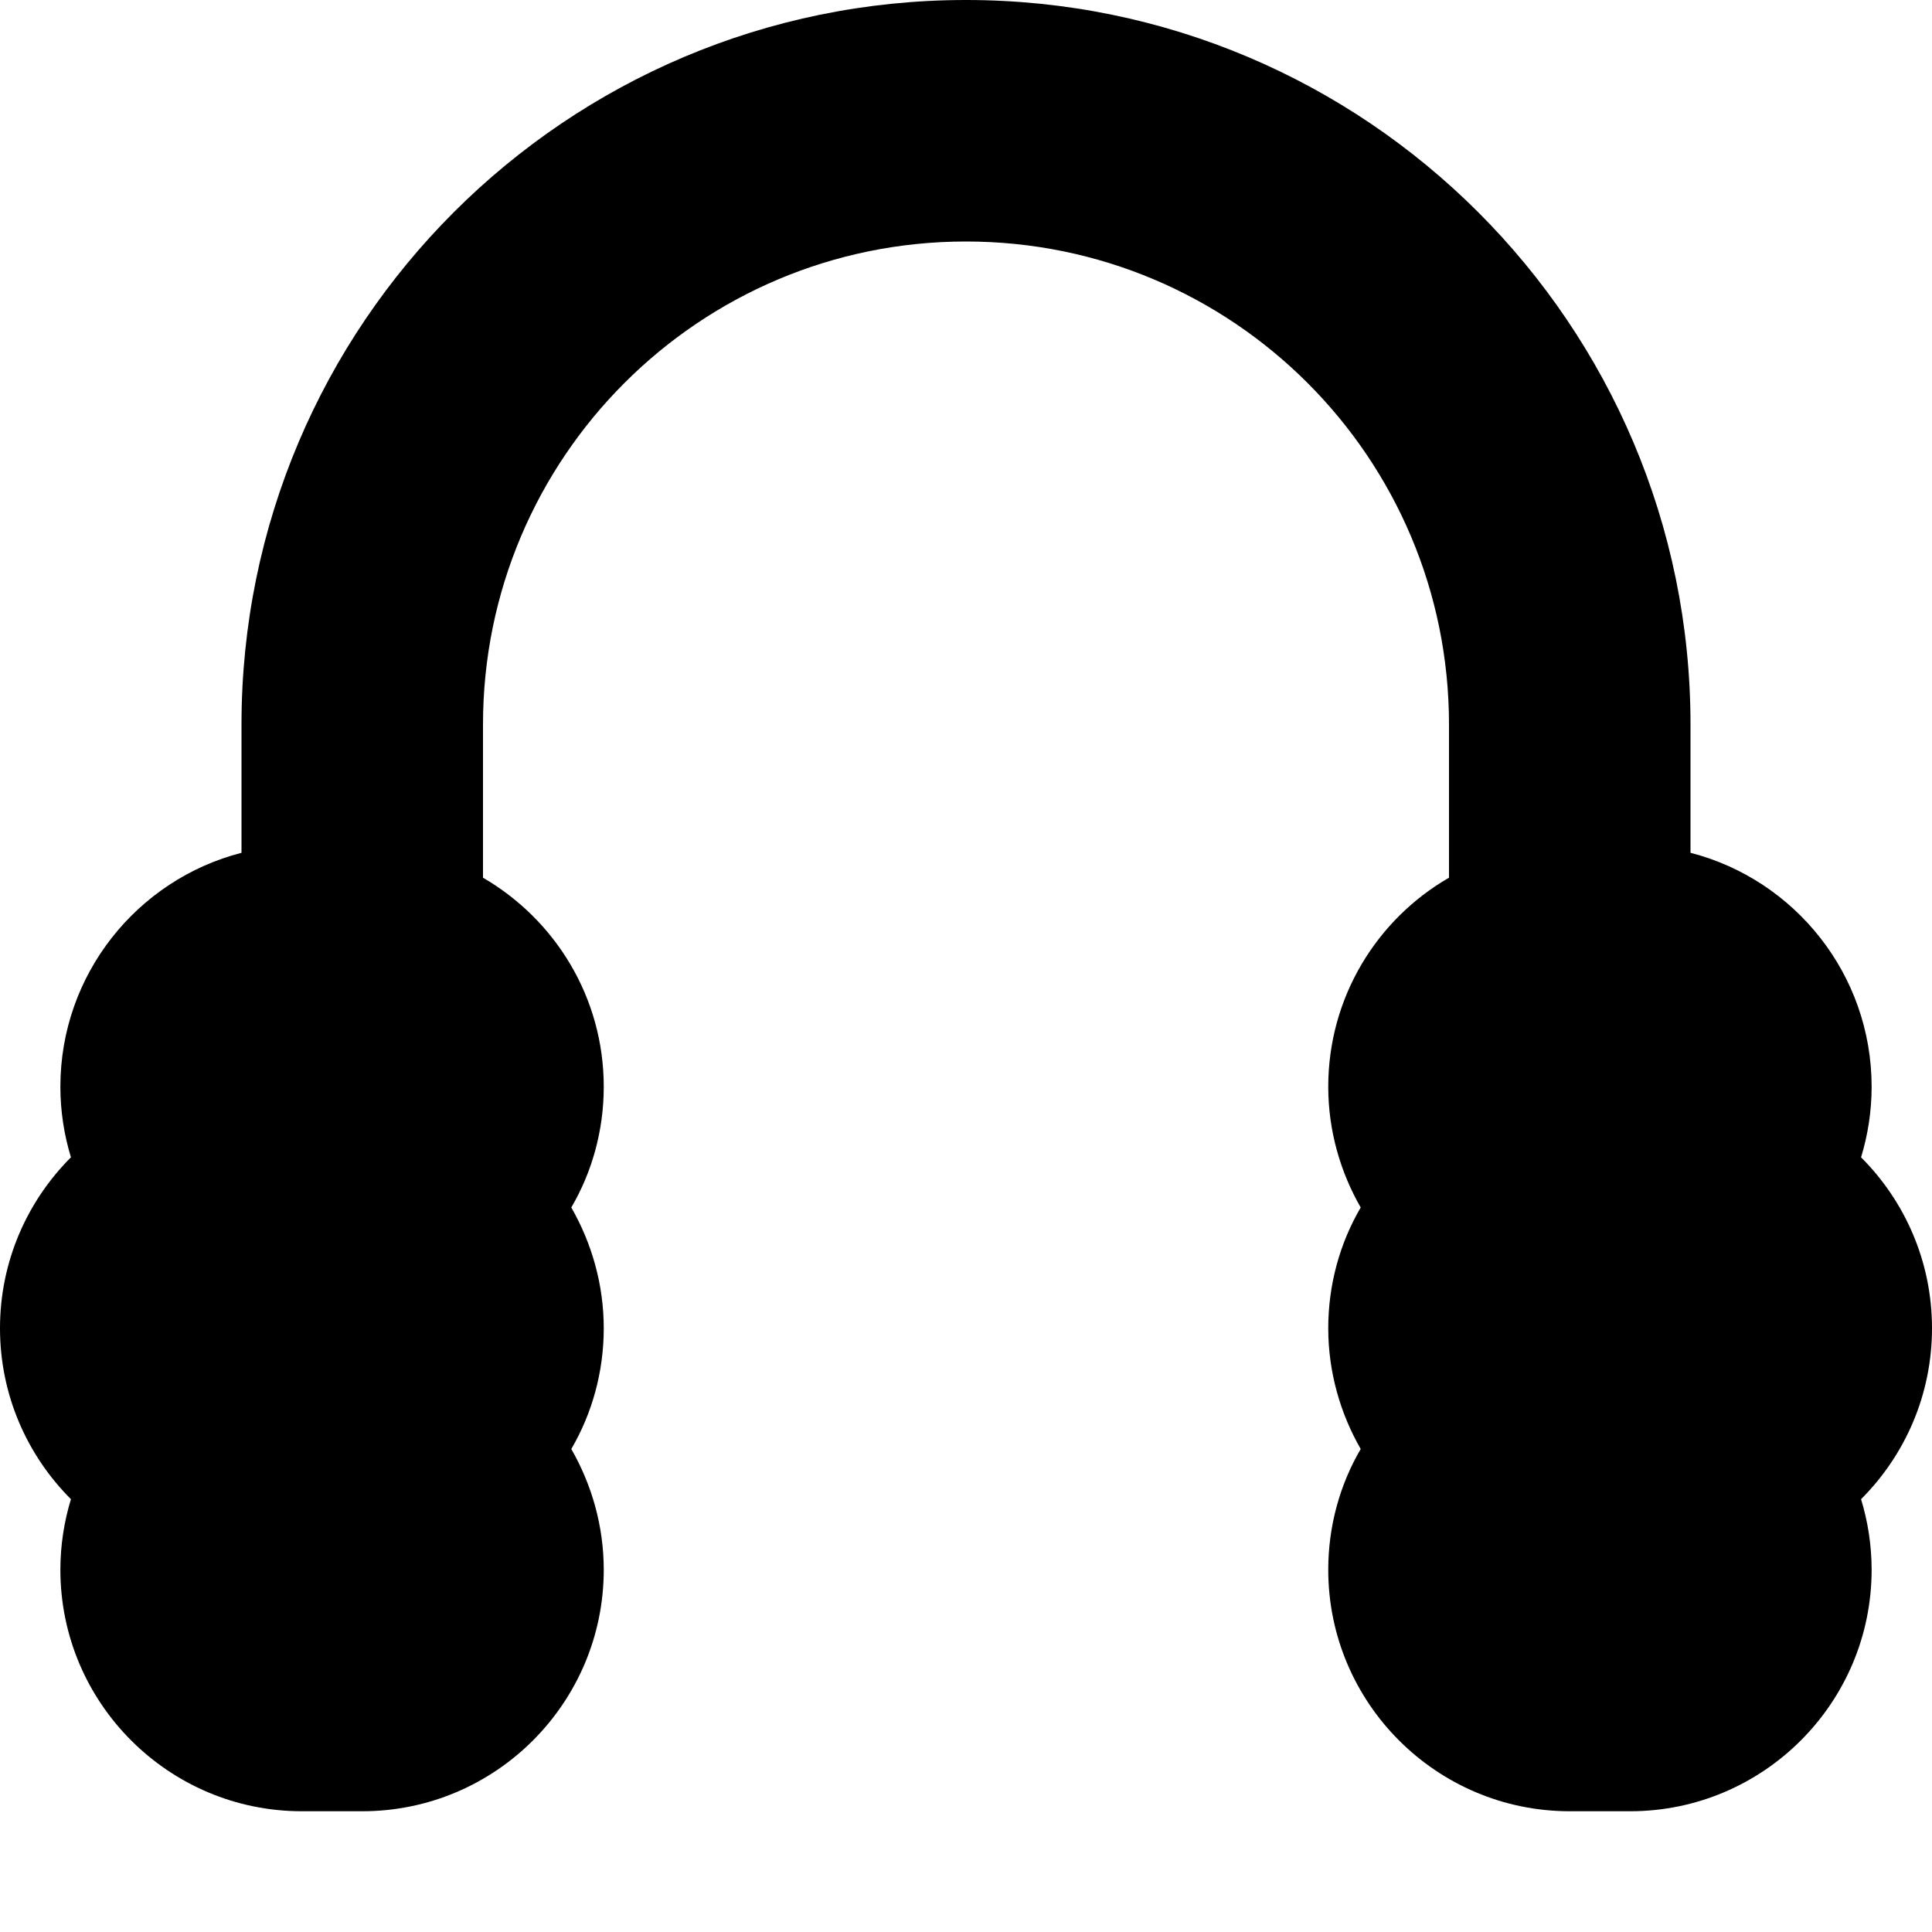 <svg xmlns="http://www.w3.org/2000/svg" viewBox="0 0 512 512"><!--! Font Awesome Pro 7.0.0 by @fontawesome - https://fontawesome.com License - https://fontawesome.com/license (Commercial License) Copyright 2025 Fonticons, Inc. --><path fill="currentColor" d="M256 64c-70.7 0-128 57.3-128 128l0 40.6c19.1 11.1 32 31.7 32 55.4 0 11.6-3.1 22.6-8.6 32 5.4 9.4 8.6 20.4 8.6 32s-3.1 22.6-8.6 32c5.4 9.4 8.6 20.4 8.6 32 0 35.3-28.7 64-64 64l-16 0c-35.3 0-64-28.7-64-64 0-6.5 1-12.8 2.8-18.7-11.6-11.6-18.8-27.6-18.8-45.3s7.2-33.7 18.8-45.3c-1.8-5.9-2.8-12.2-2.8-18.7 0-29.8 20.4-54.9 48-62l0-34C64 86 150 0 256 0S448 86 448 192l0 34c27.6 7.1 48 32.2 48 62 0 6.5-1 12.8-2.8 18.7 11.6 11.6 18.8 27.6 18.8 45.3s-7.2 33.7-18.8 45.3c1.8 5.9 2.8 12.2 2.8 18.7 0 35.3-28.7 64-64 64l-16 0c-35.3 0-64-28.7-64-64 0-11.6 3.1-22.6 8.6-32-5.4-9.4-8.6-20.4-8.6-32s3.1-22.6 8.6-32c-5.4-9.4-8.6-20.4-8.6-32 0-23.7 12.9-44.4 32-55.4l0-40.6c0-70.7-57.3-128-128-128z"/></svg>